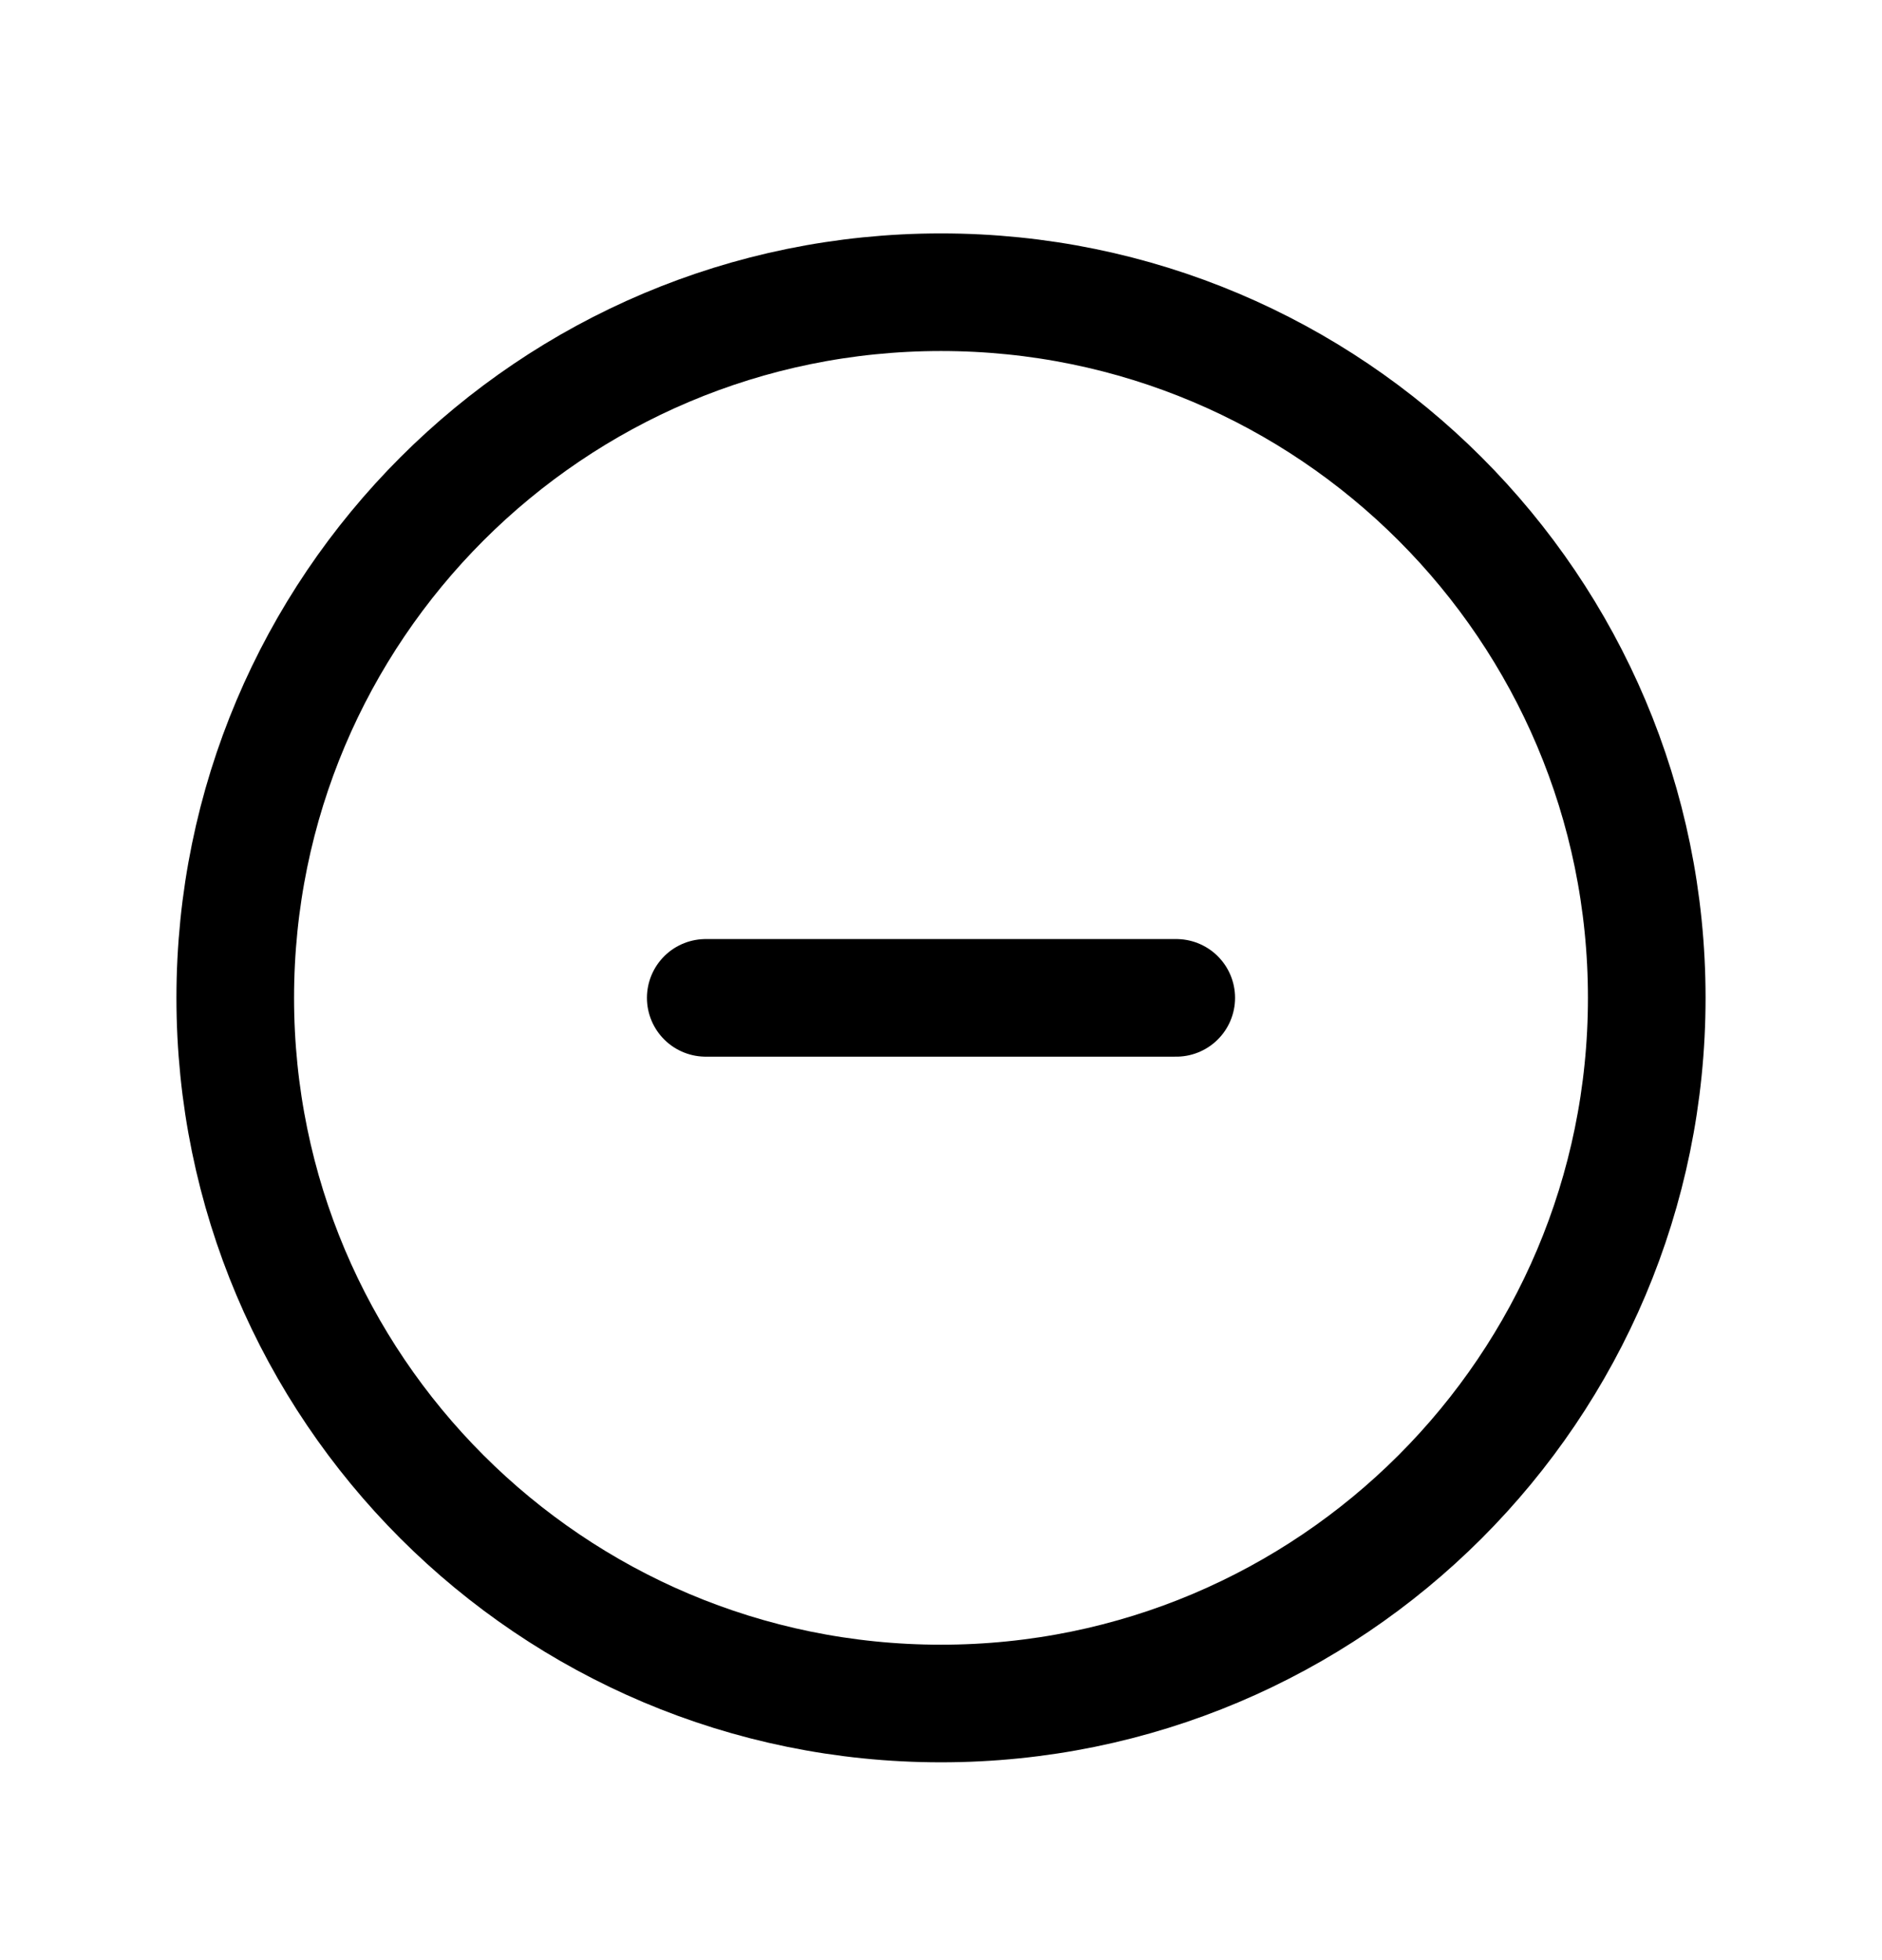 <?xml version="1.0" encoding="UTF-8"?>
<svg width="24px" height="25px" viewBox="0 0 24 25" version="1.1" xmlns="http://www.w3.org/2000/svg" xmlns:xlink="http://www.w3.org/1999/xlink">
    <title>7A796EC4-B165-4257-9375-79953E6A852E</title>
    <g id="Page-1" stroke="none" stroke-width="1" fill="none" fill-rule="evenodd" stroke-linecap="round" stroke-linejoin="round">
        <g id="Icons/1" transform="translate(-253, -361)" stroke="#000" stroke-width="1.5">
            <g id="Row" transform="translate(0, 351.727)">
                <g id="Icons/24/circle-minus/new" transform="translate(253, 10)">
                    <path d="M12,21 C16.971,21 21,16.971 21,12 C21,7.029 16.971,3 12,3 C7.029,3 3,7.029 3,12 C3,16.971 7.029,21 12,21 Z M9,12 L15,12" id="Combined-Shape"></path>
                </g>
            </g>
        </g>
    </g>
</svg>